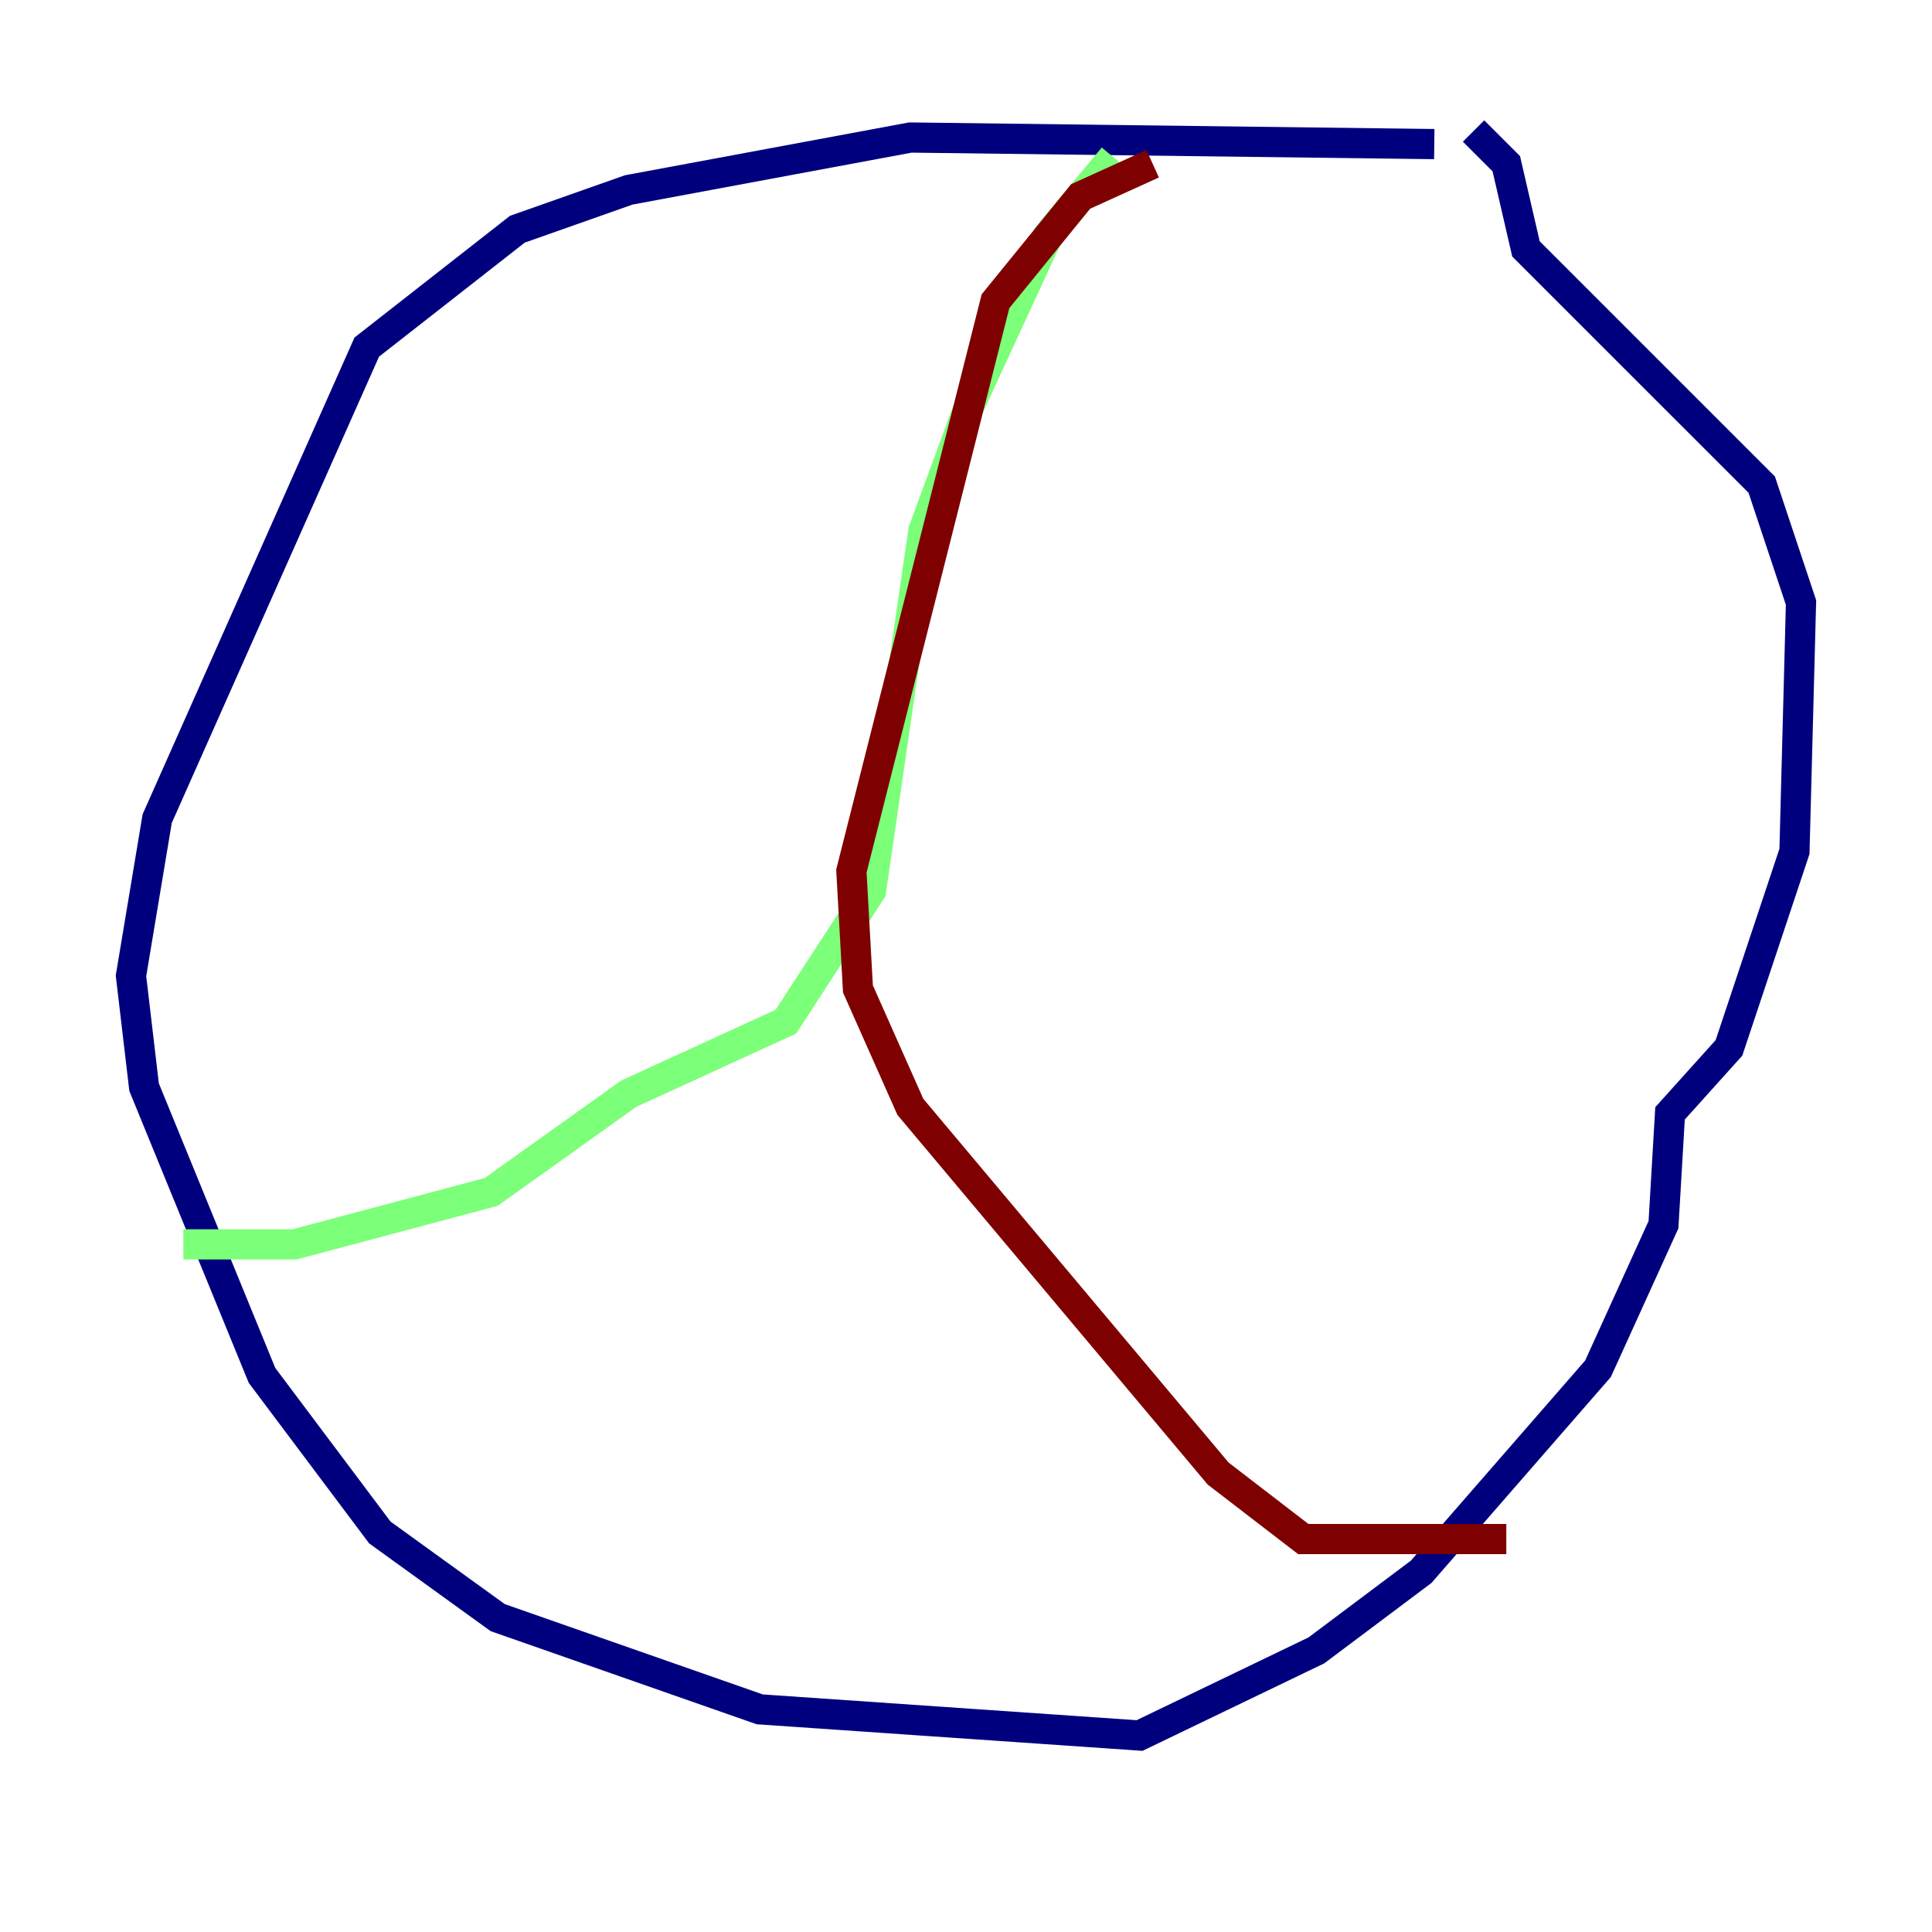 <?xml version="1.0" encoding="utf-8" ?>
<svg baseProfile="tiny" height="128" version="1.2" viewBox="0,0,128,128" width="128" xmlns="http://www.w3.org/2000/svg" xmlns:ev="http://www.w3.org/2001/xml-events" xmlns:xlink="http://www.w3.org/1999/xlink"><defs /><polyline fill="none" points="95.024,9.546 60.312,9.112 41.654,12.583 34.278,15.186 24.298,22.997 10.414,54.237 8.678,64.651 9.546,72.027 17.356,91.119 25.166,101.532 32.976,107.173 50.332,113.248 75.498,114.983 87.214,109.342 94.156,104.136 105.871,90.685 110.21,81.139 110.644,73.763 114.549,69.424 118.888,56.407 119.322,39.919 116.719,32.108 101.098,16.488 99.797,10.848 97.627,8.678" stroke="#00007f" stroke-width="2" /><polyline fill="none" points="73.763,10.414 69.424,15.62 64.217,26.902 61.18,35.146 57.709,59.01 52.068,67.688 41.654,72.461 32.542,78.969 19.525,82.441 12.149,82.441" stroke="#7cff79" stroke-width="2" /><polyline fill="none" points="76.366,10.848 71.593,13.017 65.953,19.959 56.407,57.709 56.841,65.519 60.312,73.329 80.705,97.627 86.346,101.966 99.797,101.966" stroke="#7f0000" stroke-width="2" /></svg>
